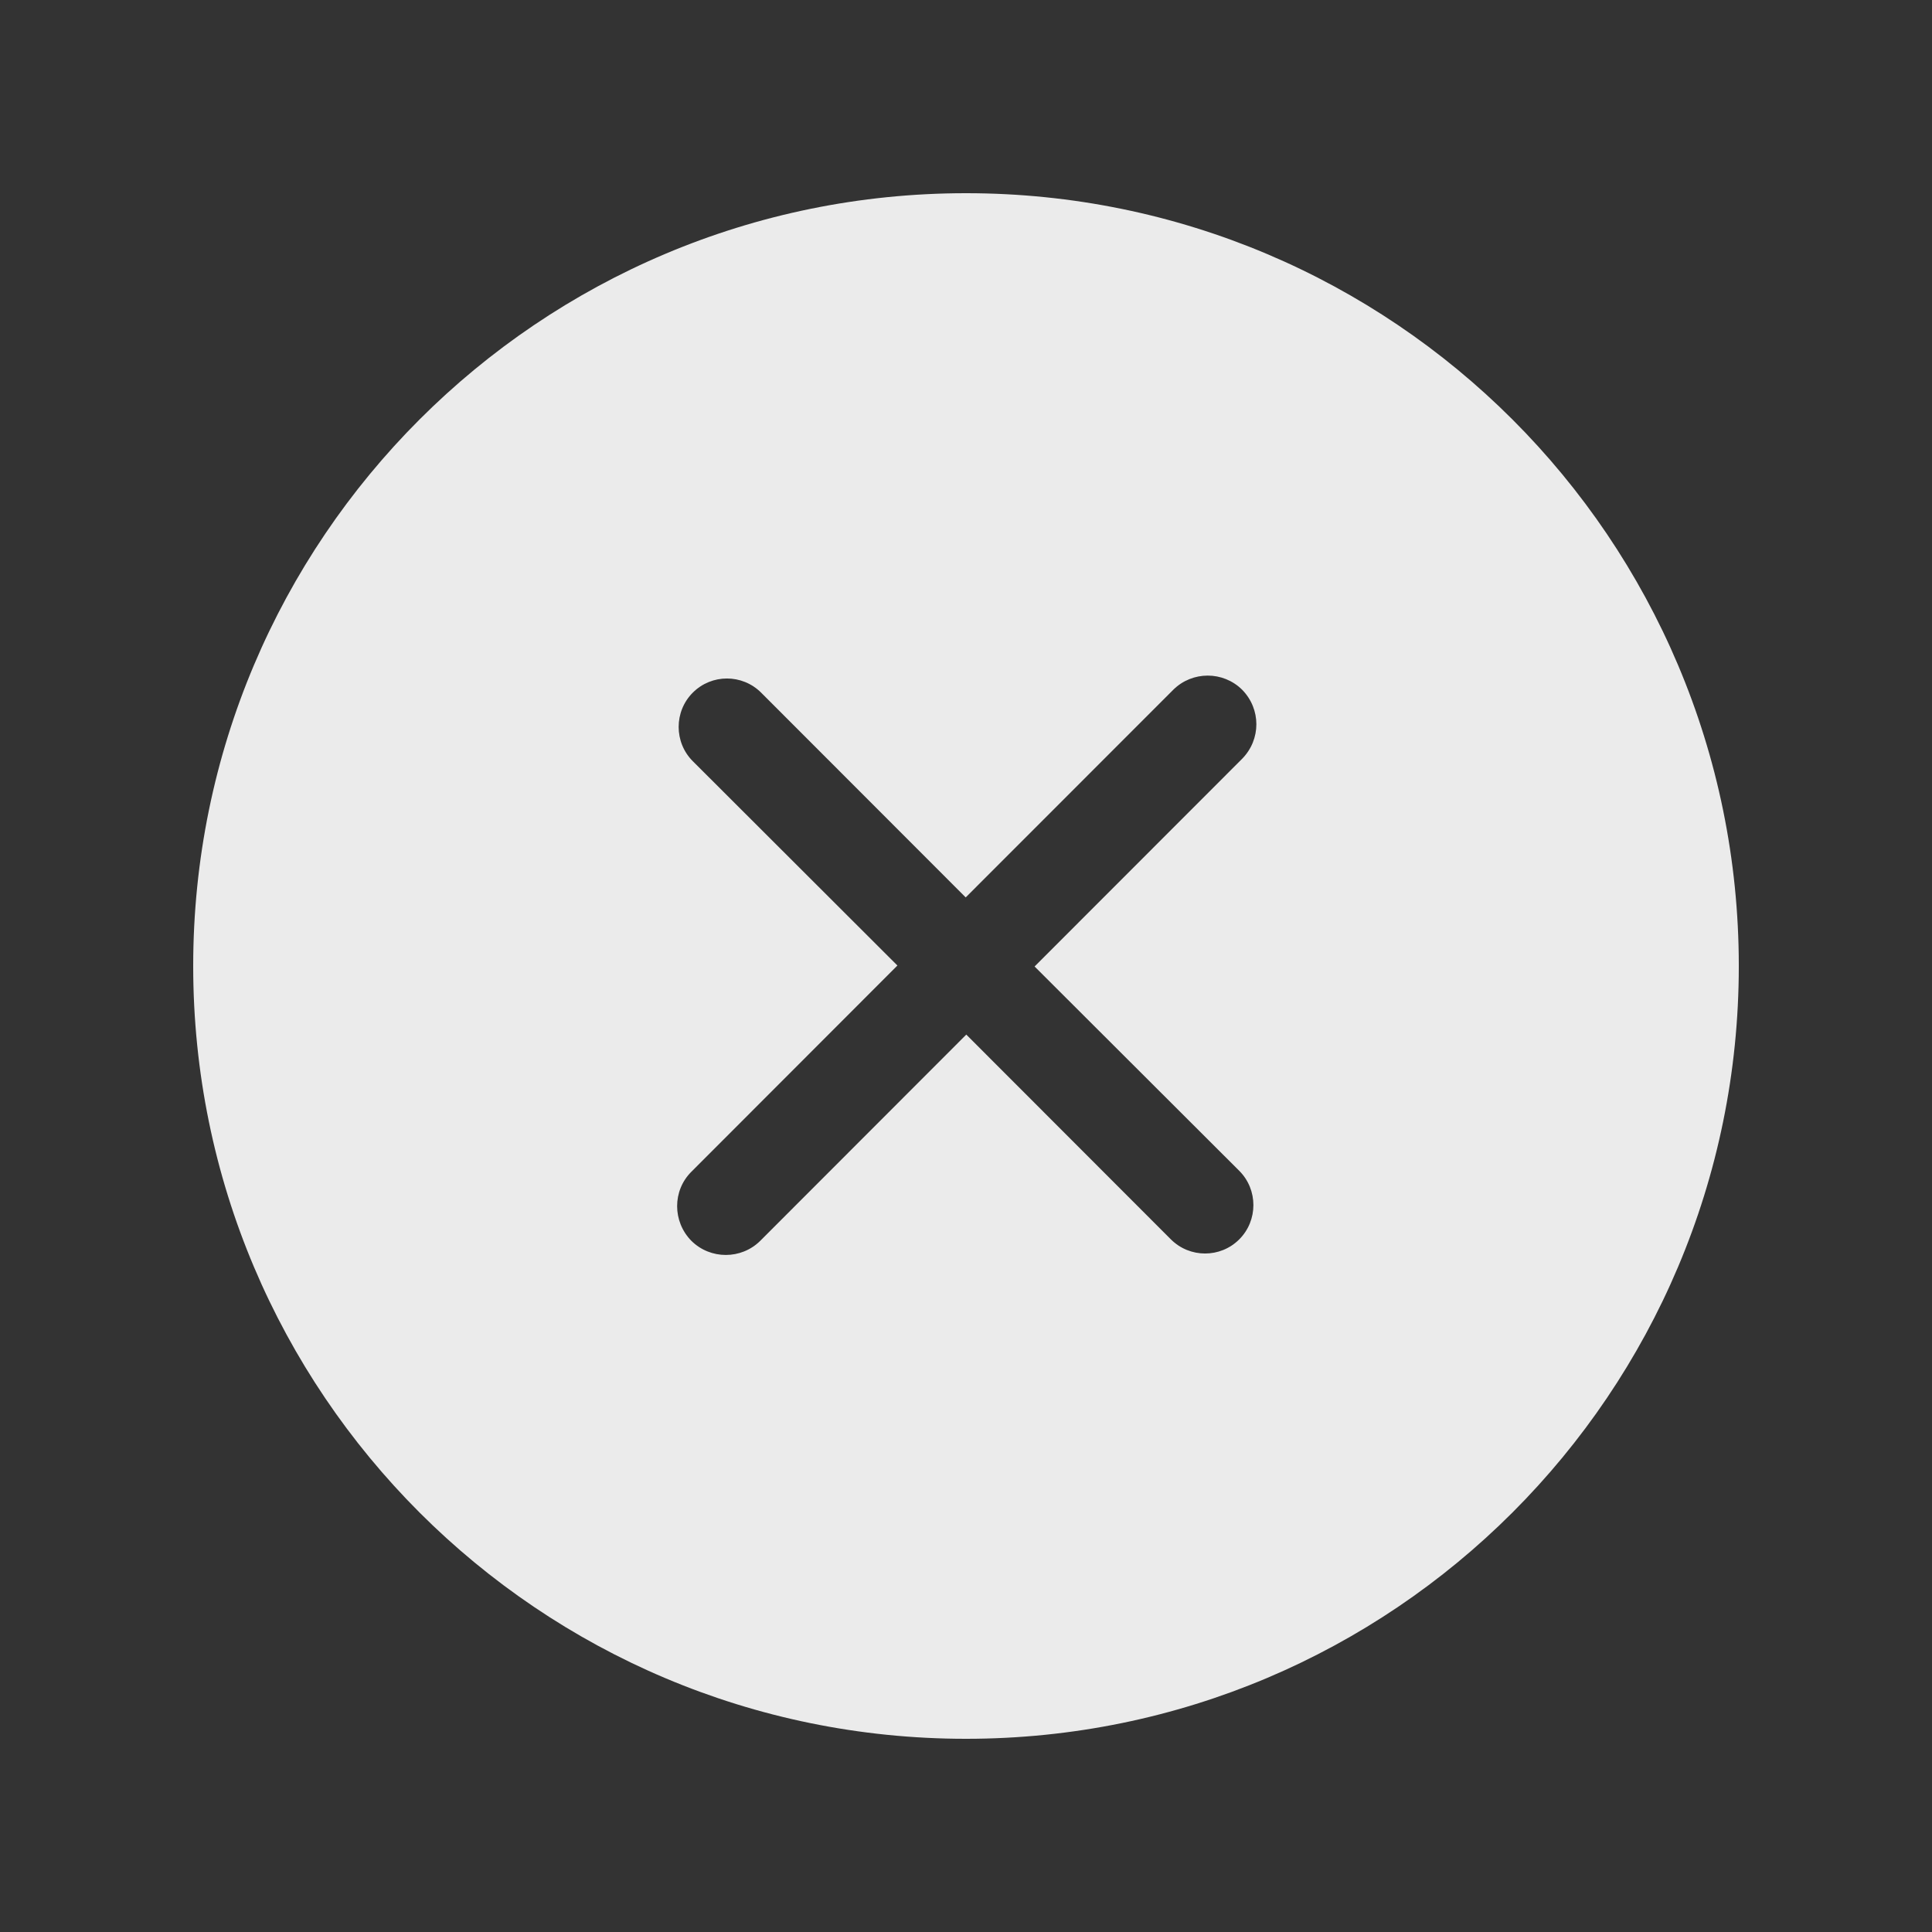 <!-- Generated by IcoMoon.io -->
<svg version="1.1" xmlns="http://www.w3.org/2000/svg" width="40" height="40" viewBox="0 0 40 40">
<rect x="0" y="0" width="40" height="40" fill="#333333" stroke="none"/>
<title>bm-cross-circle</title>
<path fill="#ebebeb" d="M25.657 24.24c0.391 0.39 0.391 1.030 0 1.42-0.39 0.39-1.024 0.39-1.415 0l-4.236-4.24-4.266 4.27c-0.394 0.39-1.032 0.39-1.426 0-0.393-0.4-0.393-1.040 0-1.43l4.266-4.27-4.236-4.23c-0.391-0.39-0.391-1.030 0-1.42 0.389-0.39 1.023-0.39 1.414 0l4.236 4.24 4.298-4.3c0.394-0.39 1.031-0.39 1.425 0 0.393 0.4 0.393 1.030 0 1.43l-4.297 4.3 4.237 4.23zM20 4c-8.837 0-16 7.16-16 16s7.163 16 16 16c8.837 0 16-7.16 16-16s-7.163-16-16-16v0z"></path>
</svg>
